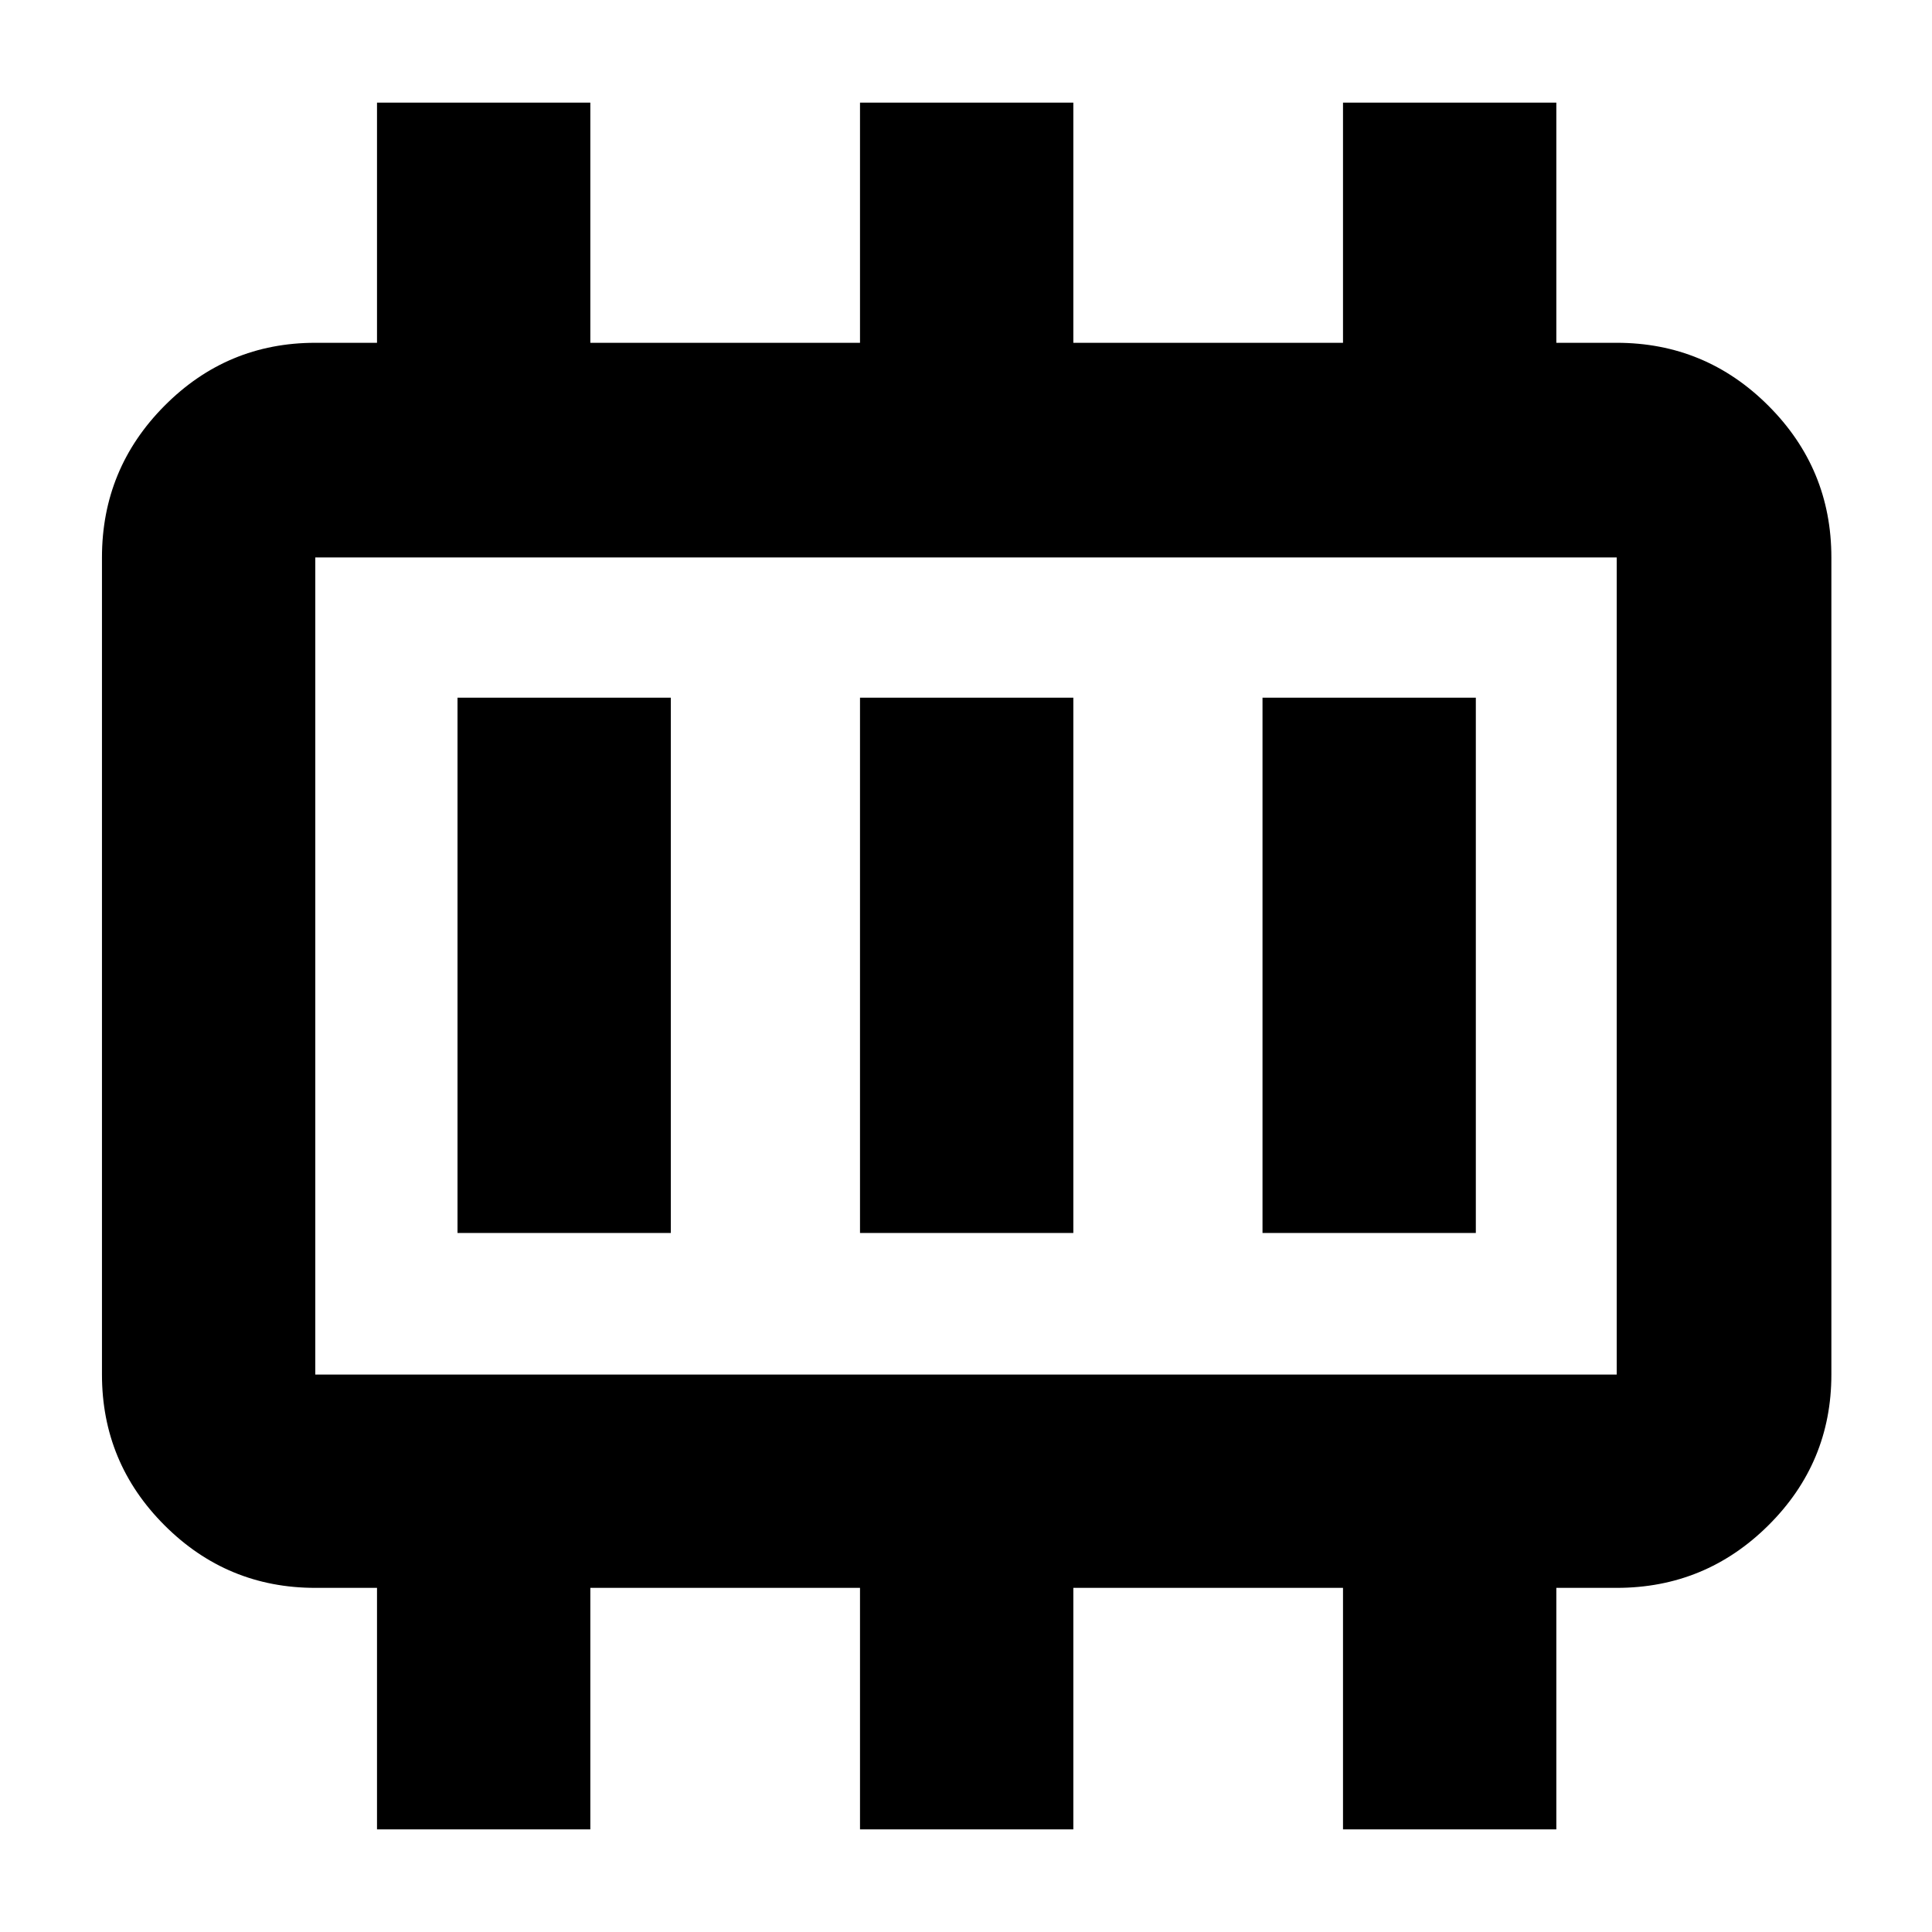 <svg xmlns="http://www.w3.org/2000/svg" height="40" viewBox="0 96 960 960" width="40"><path d="M227.334 708.666h105.999V442.667H227.334v265.999Zm200 0h105.999V442.667H427.334v265.999Zm200 0h105.999V442.667H627.334v265.999ZM156.666 779h646.668V373H156.666v406Zm0 0V373v406Zm30.668 226V885h-30.668q-43.824 0-74.912-31.088Q50.667 822.825 50.667 779V373q0-44.1 31.087-75.383 31.088-31.283 74.912-31.283h30.668V147.001h105.999v119.333h134.001V147.001h105.999v119.333h134.001V147.001h105.999v119.333h30.001q44.099 0 75.382 31.283Q910 328.9 910 373v406q0 43.825-31.284 74.912Q847.433 885 803.334 885h-30.001v120H667.334V885H533.333v120H427.334V885H293.333v120H187.334Z"/></svg>